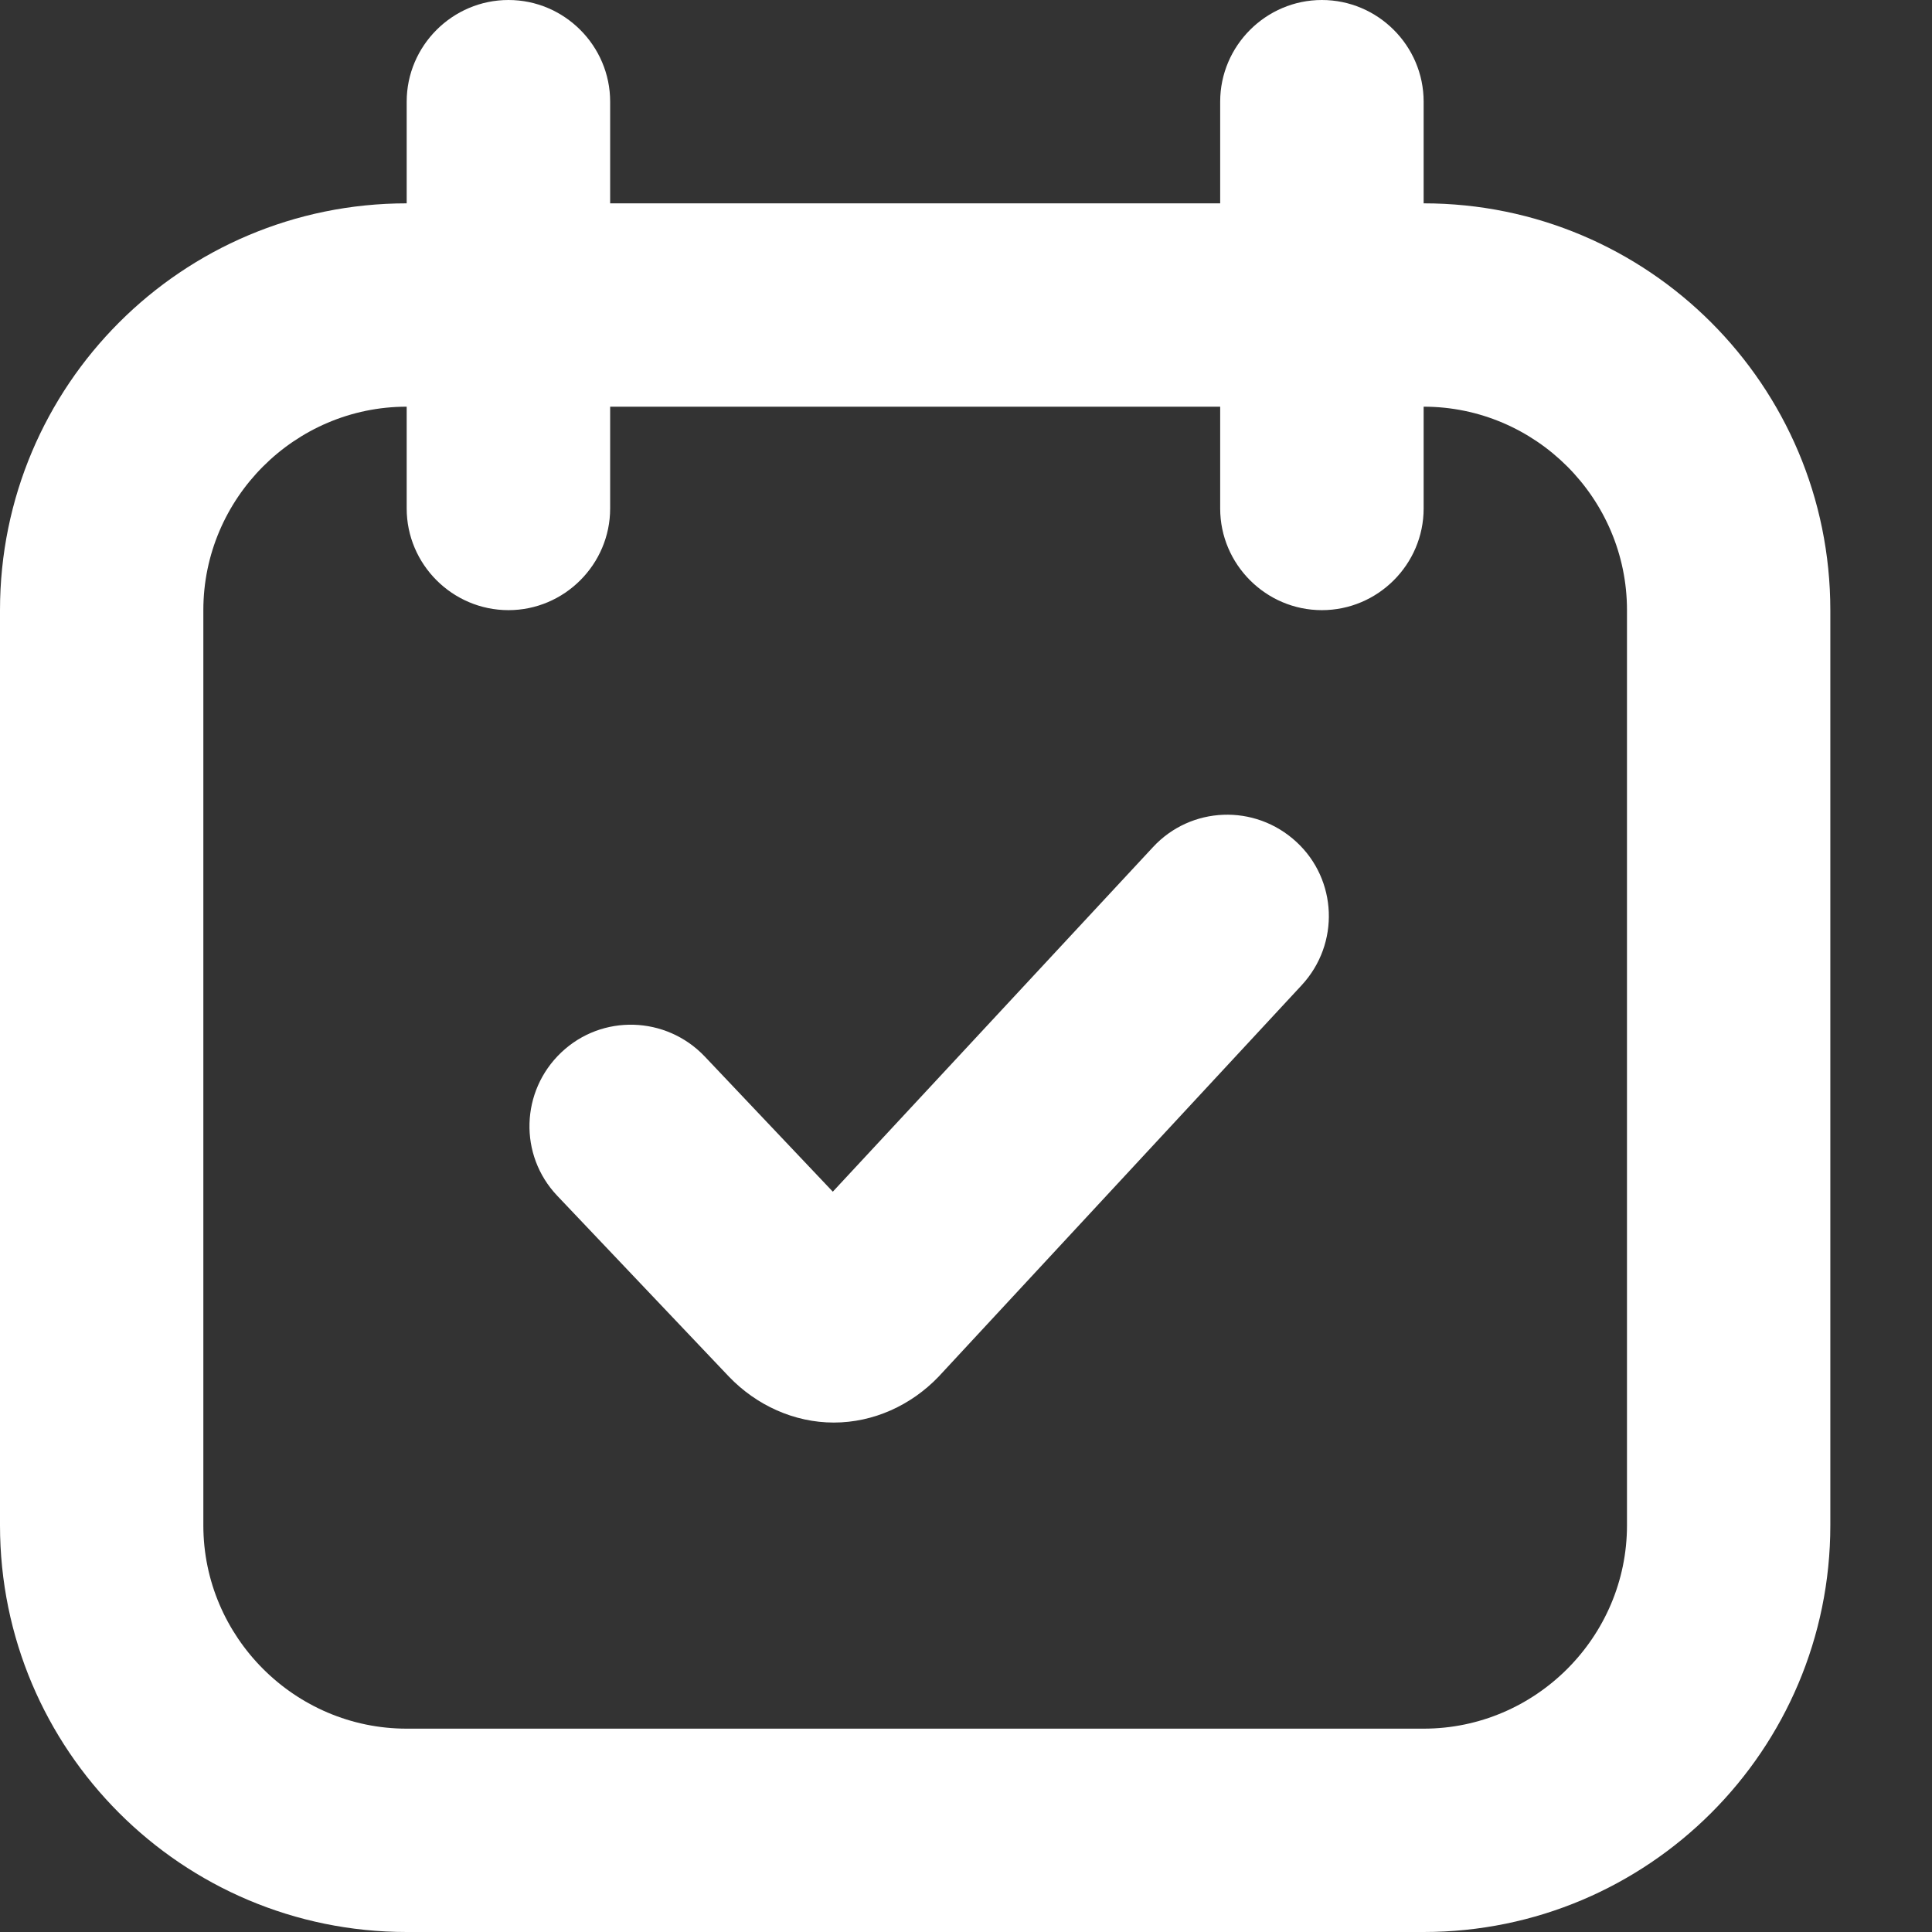 <svg width="16" height="16" viewBox="0 0 16 16" fill="none" xmlns="http://www.w3.org/2000/svg">
<rect x="0" y="0" width="16" height="16" fill="#333333" stroke="none"/>
<path d="M11.79 1.684V0.842C11.79 0.379 11.411 0 10.947 0C10.484 0 10.105 0.379 10.105 0.842V1.684H5.053V0.842C5.053 0.379 4.674 0 4.211 0C3.747 0 3.368 0.379 3.368 0.842V1.684C1.507 1.684 0 3.192 0 5.053V12.632C0 14.493 1.507 16 3.368 16H11.79C13.65 16 15.158 14.493 15.158 12.632V5.053C15.158 3.192 13.65 1.684 11.79 1.684ZM13.474 12.632C13.474 13.558 12.716 14.316 11.79 14.316H3.368C2.442 14.316 1.684 13.558 1.684 12.632V5.053C1.684 4.126 2.442 3.368 3.368 3.368V4.211C3.368 4.674 3.747 5.053 4.211 5.053C4.674 5.053 5.053 4.674 5.053 4.211V3.368H10.105V4.211C10.105 4.674 10.484 5.053 10.947 5.053C11.411 5.053 11.79 4.674 11.79 4.211V3.368C12.716 3.368 13.474 4.126 13.474 5.053V12.632Z" fill="white"/>
<path d="M9.549 7.015L6.897 9.869L5.836 8.749C5.516 8.413 4.985 8.396 4.648 8.716C4.311 9.036 4.295 9.566 4.615 9.903L6.038 11.402C6.265 11.638 6.577 11.781 6.905 11.781C7.234 11.781 7.545 11.638 7.772 11.402L10.779 8.16C11.099 7.815 11.074 7.284 10.737 6.973C10.391 6.653 9.861 6.678 9.549 7.015V7.015Z" fill="white"/>
</svg>
